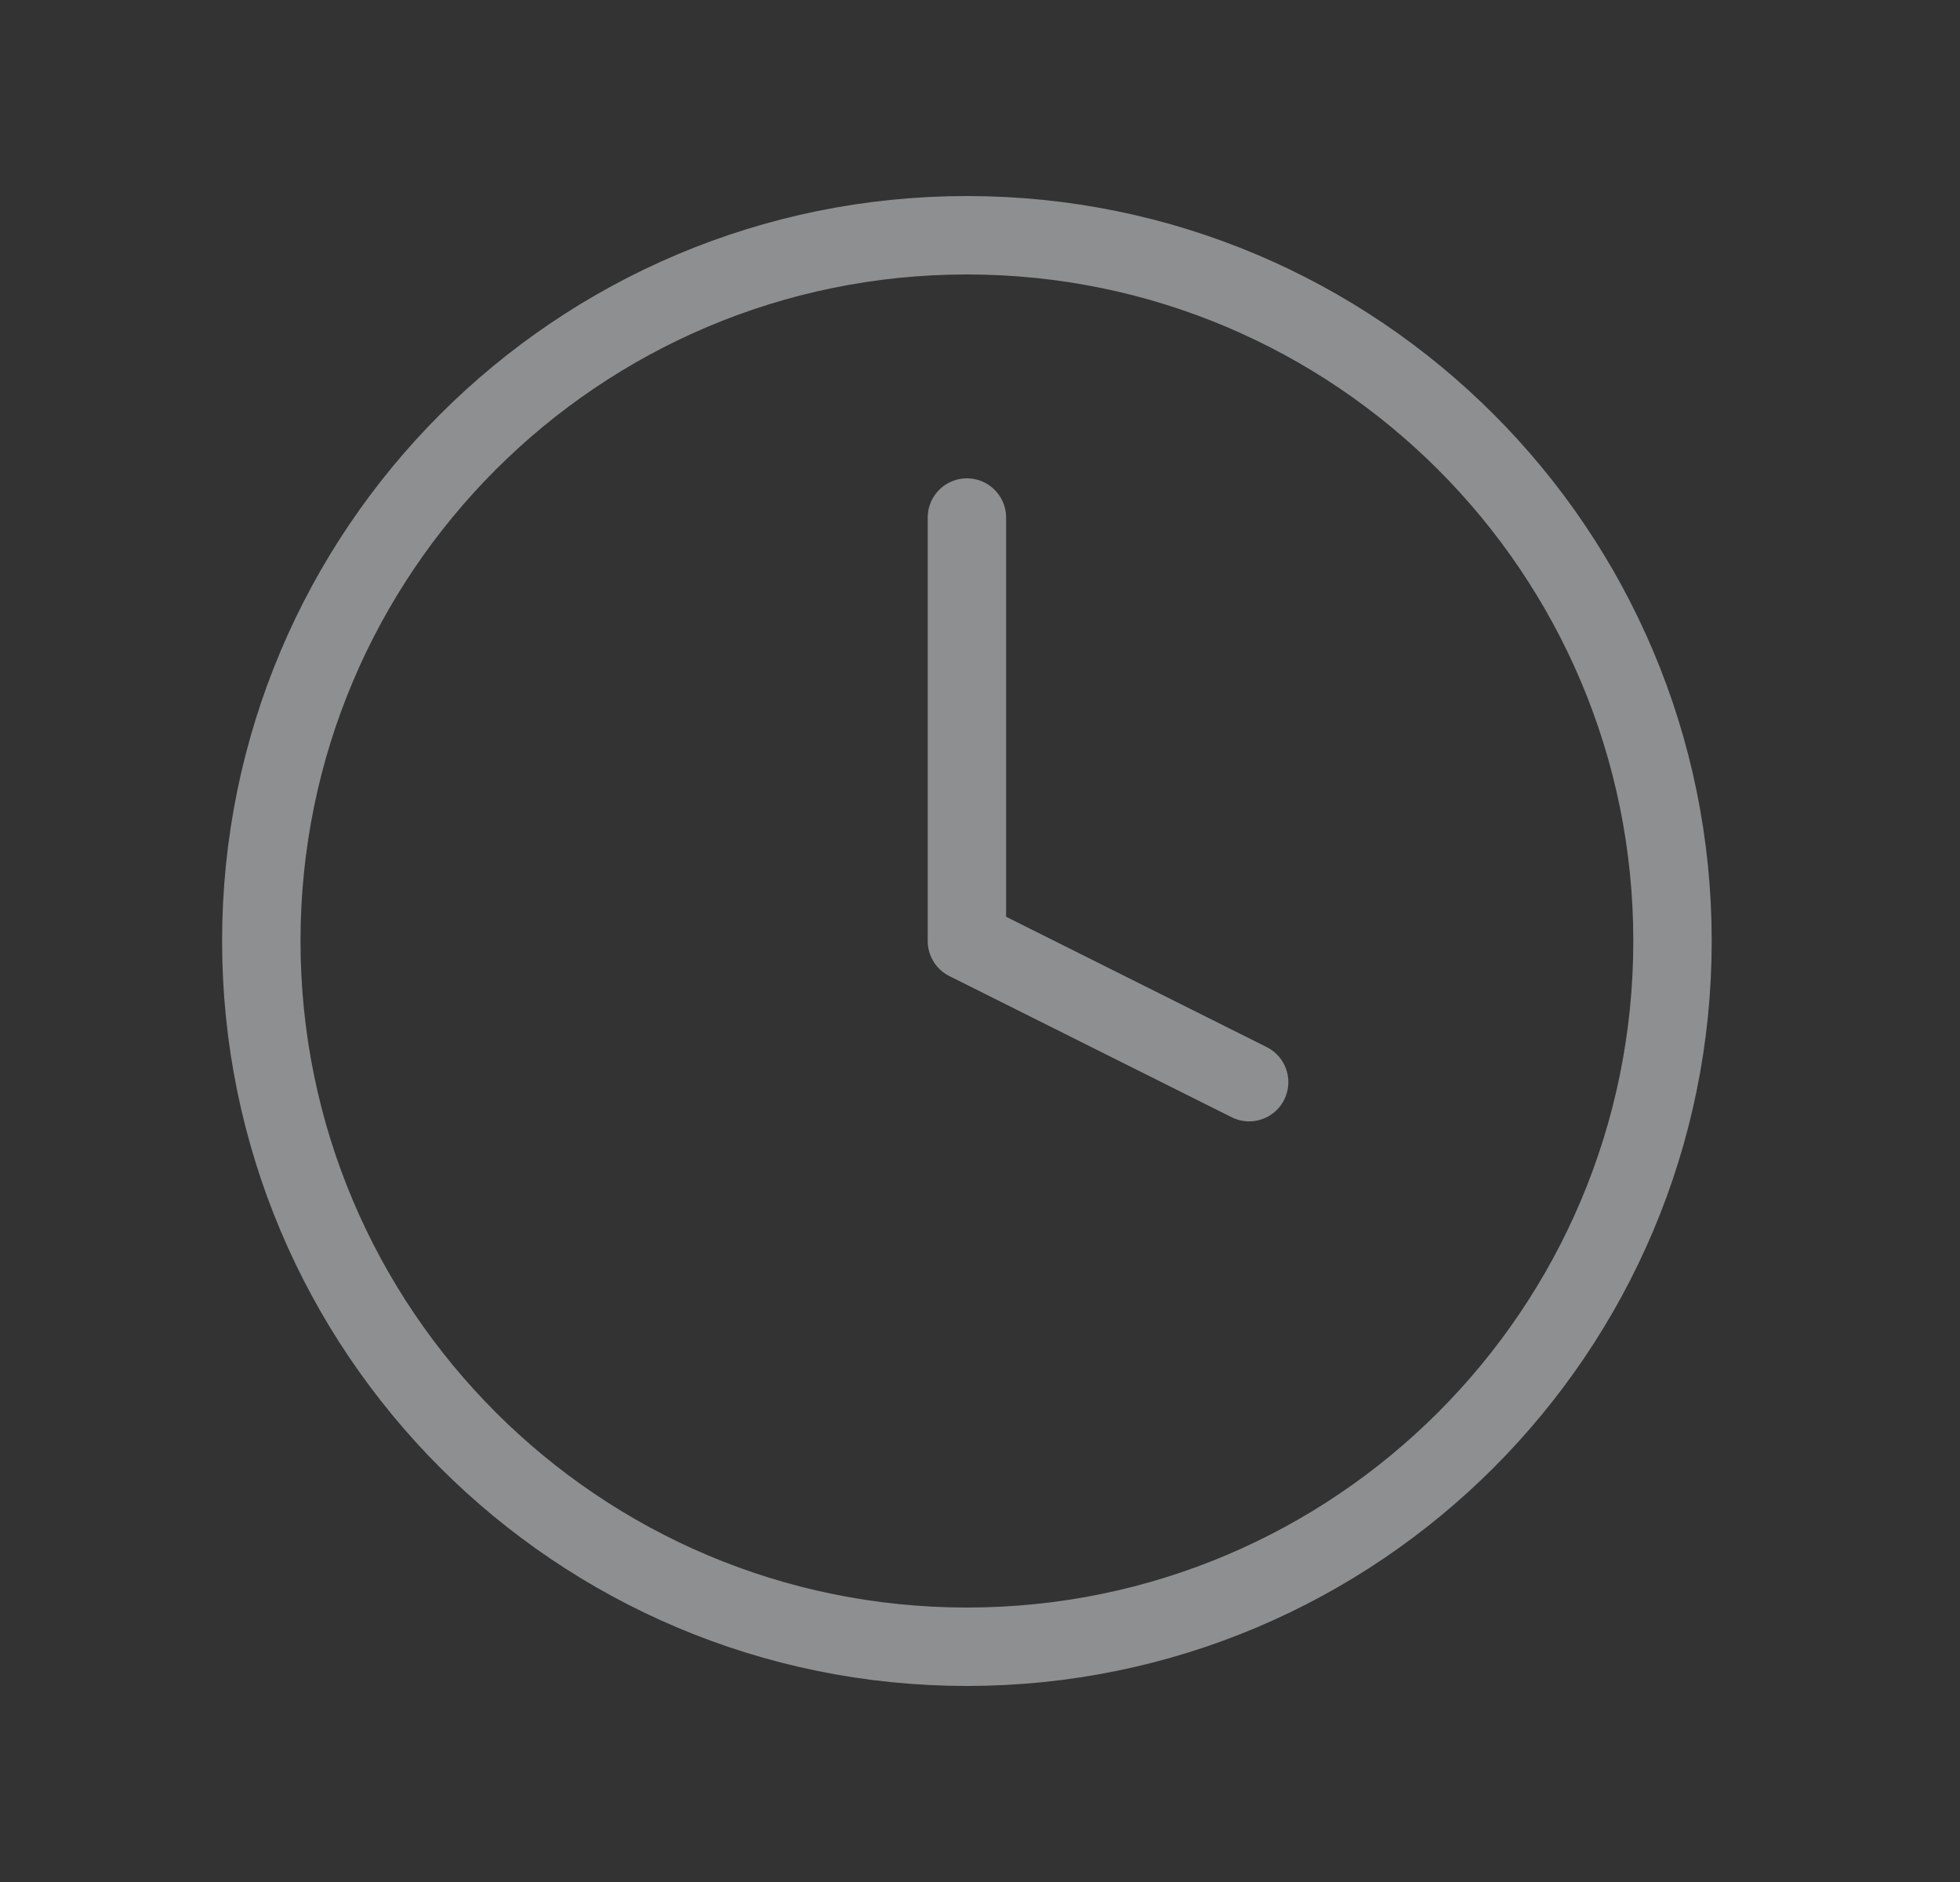<svg width="25" height="24" viewBox="0 0 25 24" fill="none" xmlns="http://www.w3.org/2000/svg">
<rect x="0" y="0" width="25" height="24" fill="#333333" stroke="none"/>
<path d="M12.333 21C17.304 21 21.333 16.971 21.333 12C21.333 7.029 17.304 3 12.333 3C7.363 3 3.333 7.029 3.333 12C3.333 16.971 7.363 21 12.333 21Z" stroke="#EAECEF" stroke-opacity="0.5" stroke-linecap="round" stroke-linejoin="round"/>
<path d="M12.333 6.6V12L15.933 13.8" stroke="#EAECEF" stroke-opacity="0.5" stroke-linecap="round" stroke-linejoin="round"/>
</svg>
